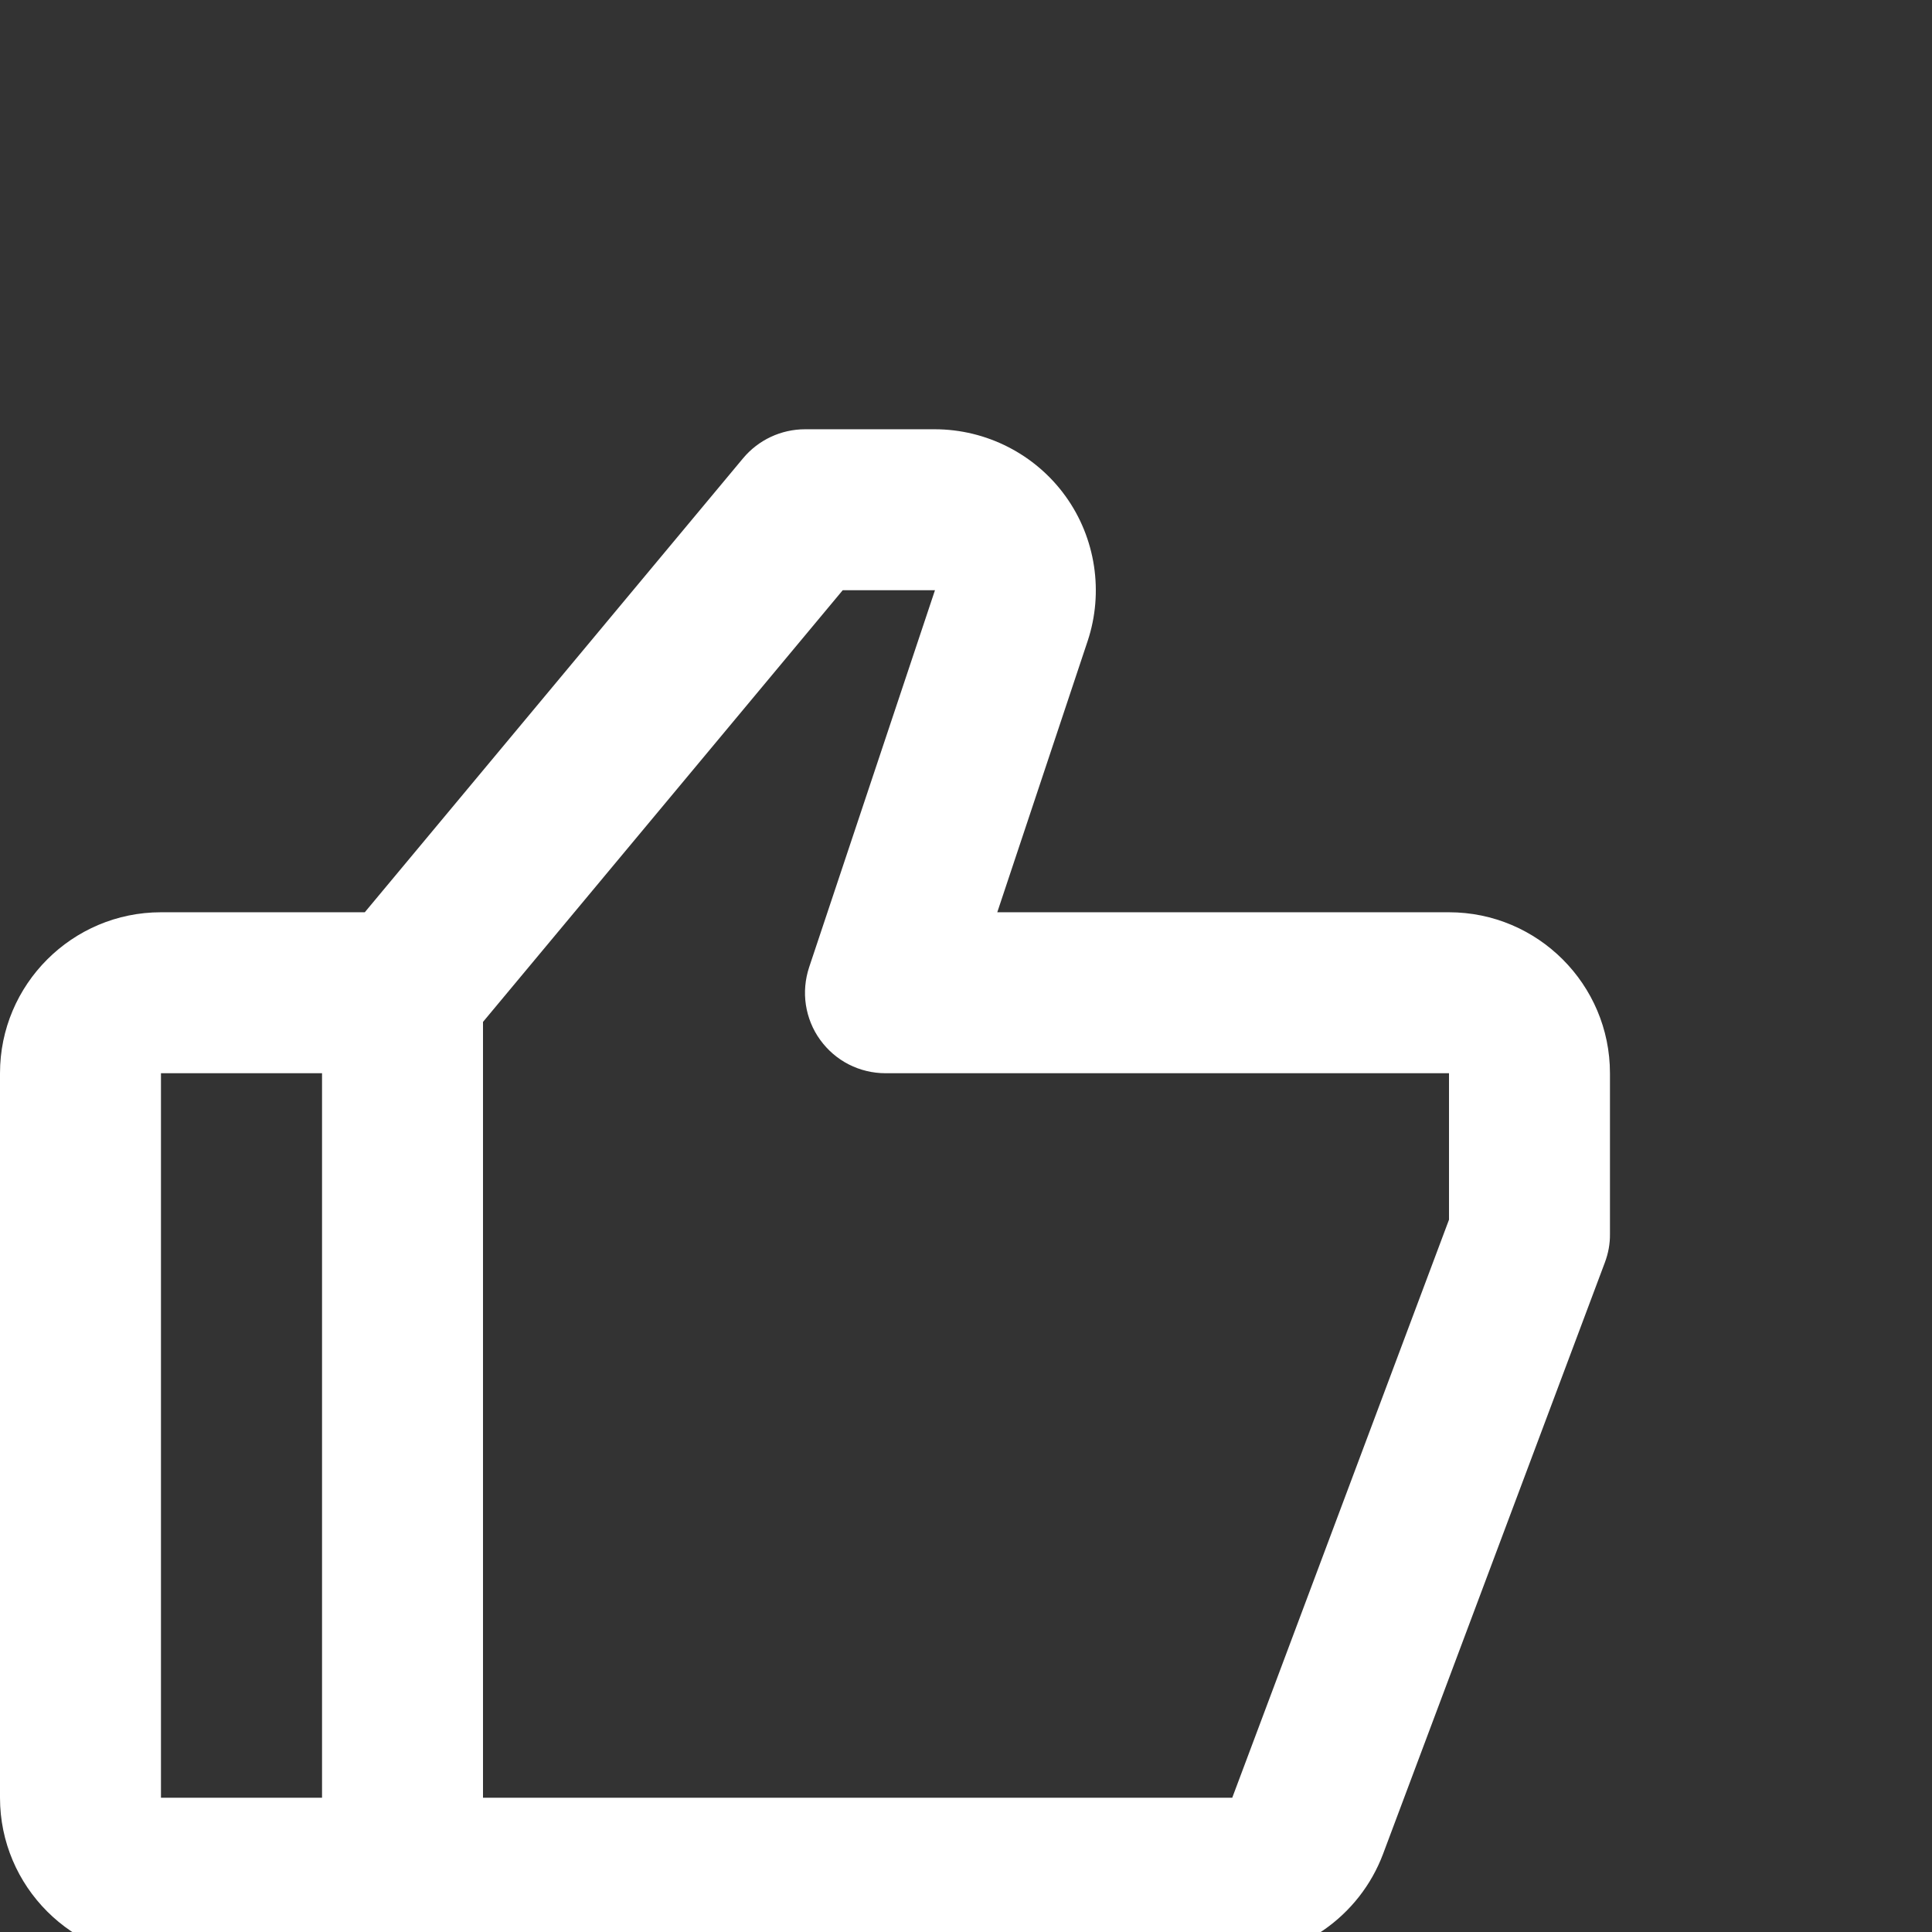 <svg width="16" height="16" viewBox="0 0 16 16" fill="none" xmlns="http://www.w3.org/2000/svg">
<rect x="0" y="0" width="16" height="16" fill="#333333" stroke="none"/>
<g clip-path="url(#clip0_596_9360)">
<path d="M12 7.555H8.259L9.007 5.31C9.142 4.905 9.074 4.455 8.824 4.109C8.574 3.762 8.169 3.555 7.741 3.555H6.667C6.469 3.555 6.281 3.643 6.154 3.795L3.021 7.555H1.333C0.598 7.555 0 8.153 0 8.888V14.888C0 15.623 0.598 16.221 1.333 16.221H10.205C10.476 16.221 10.741 16.137 10.963 15.983C11.186 15.828 11.357 15.61 11.453 15.356L13.291 10.455C13.319 10.38 13.334 10.301 13.333 10.221V8.888C13.333 8.153 12.735 7.555 12 7.555ZM1.333 8.888H2.667V14.888H1.333V8.888ZM12 10.101L10.205 14.888H4V8.463L6.979 4.888H7.743L6.701 8.01C6.668 8.11 6.658 8.217 6.674 8.322C6.69 8.426 6.73 8.526 6.792 8.611C6.854 8.697 6.935 8.767 7.029 8.815C7.123 8.863 7.228 8.888 7.333 8.888H12V10.101Z" fill="white"/>
</g>
<defs>
<clipPath id="clip0_596_9360">
<rect width="16" height="16" fill="white"/>
</clipPath>
</defs>
</svg>
